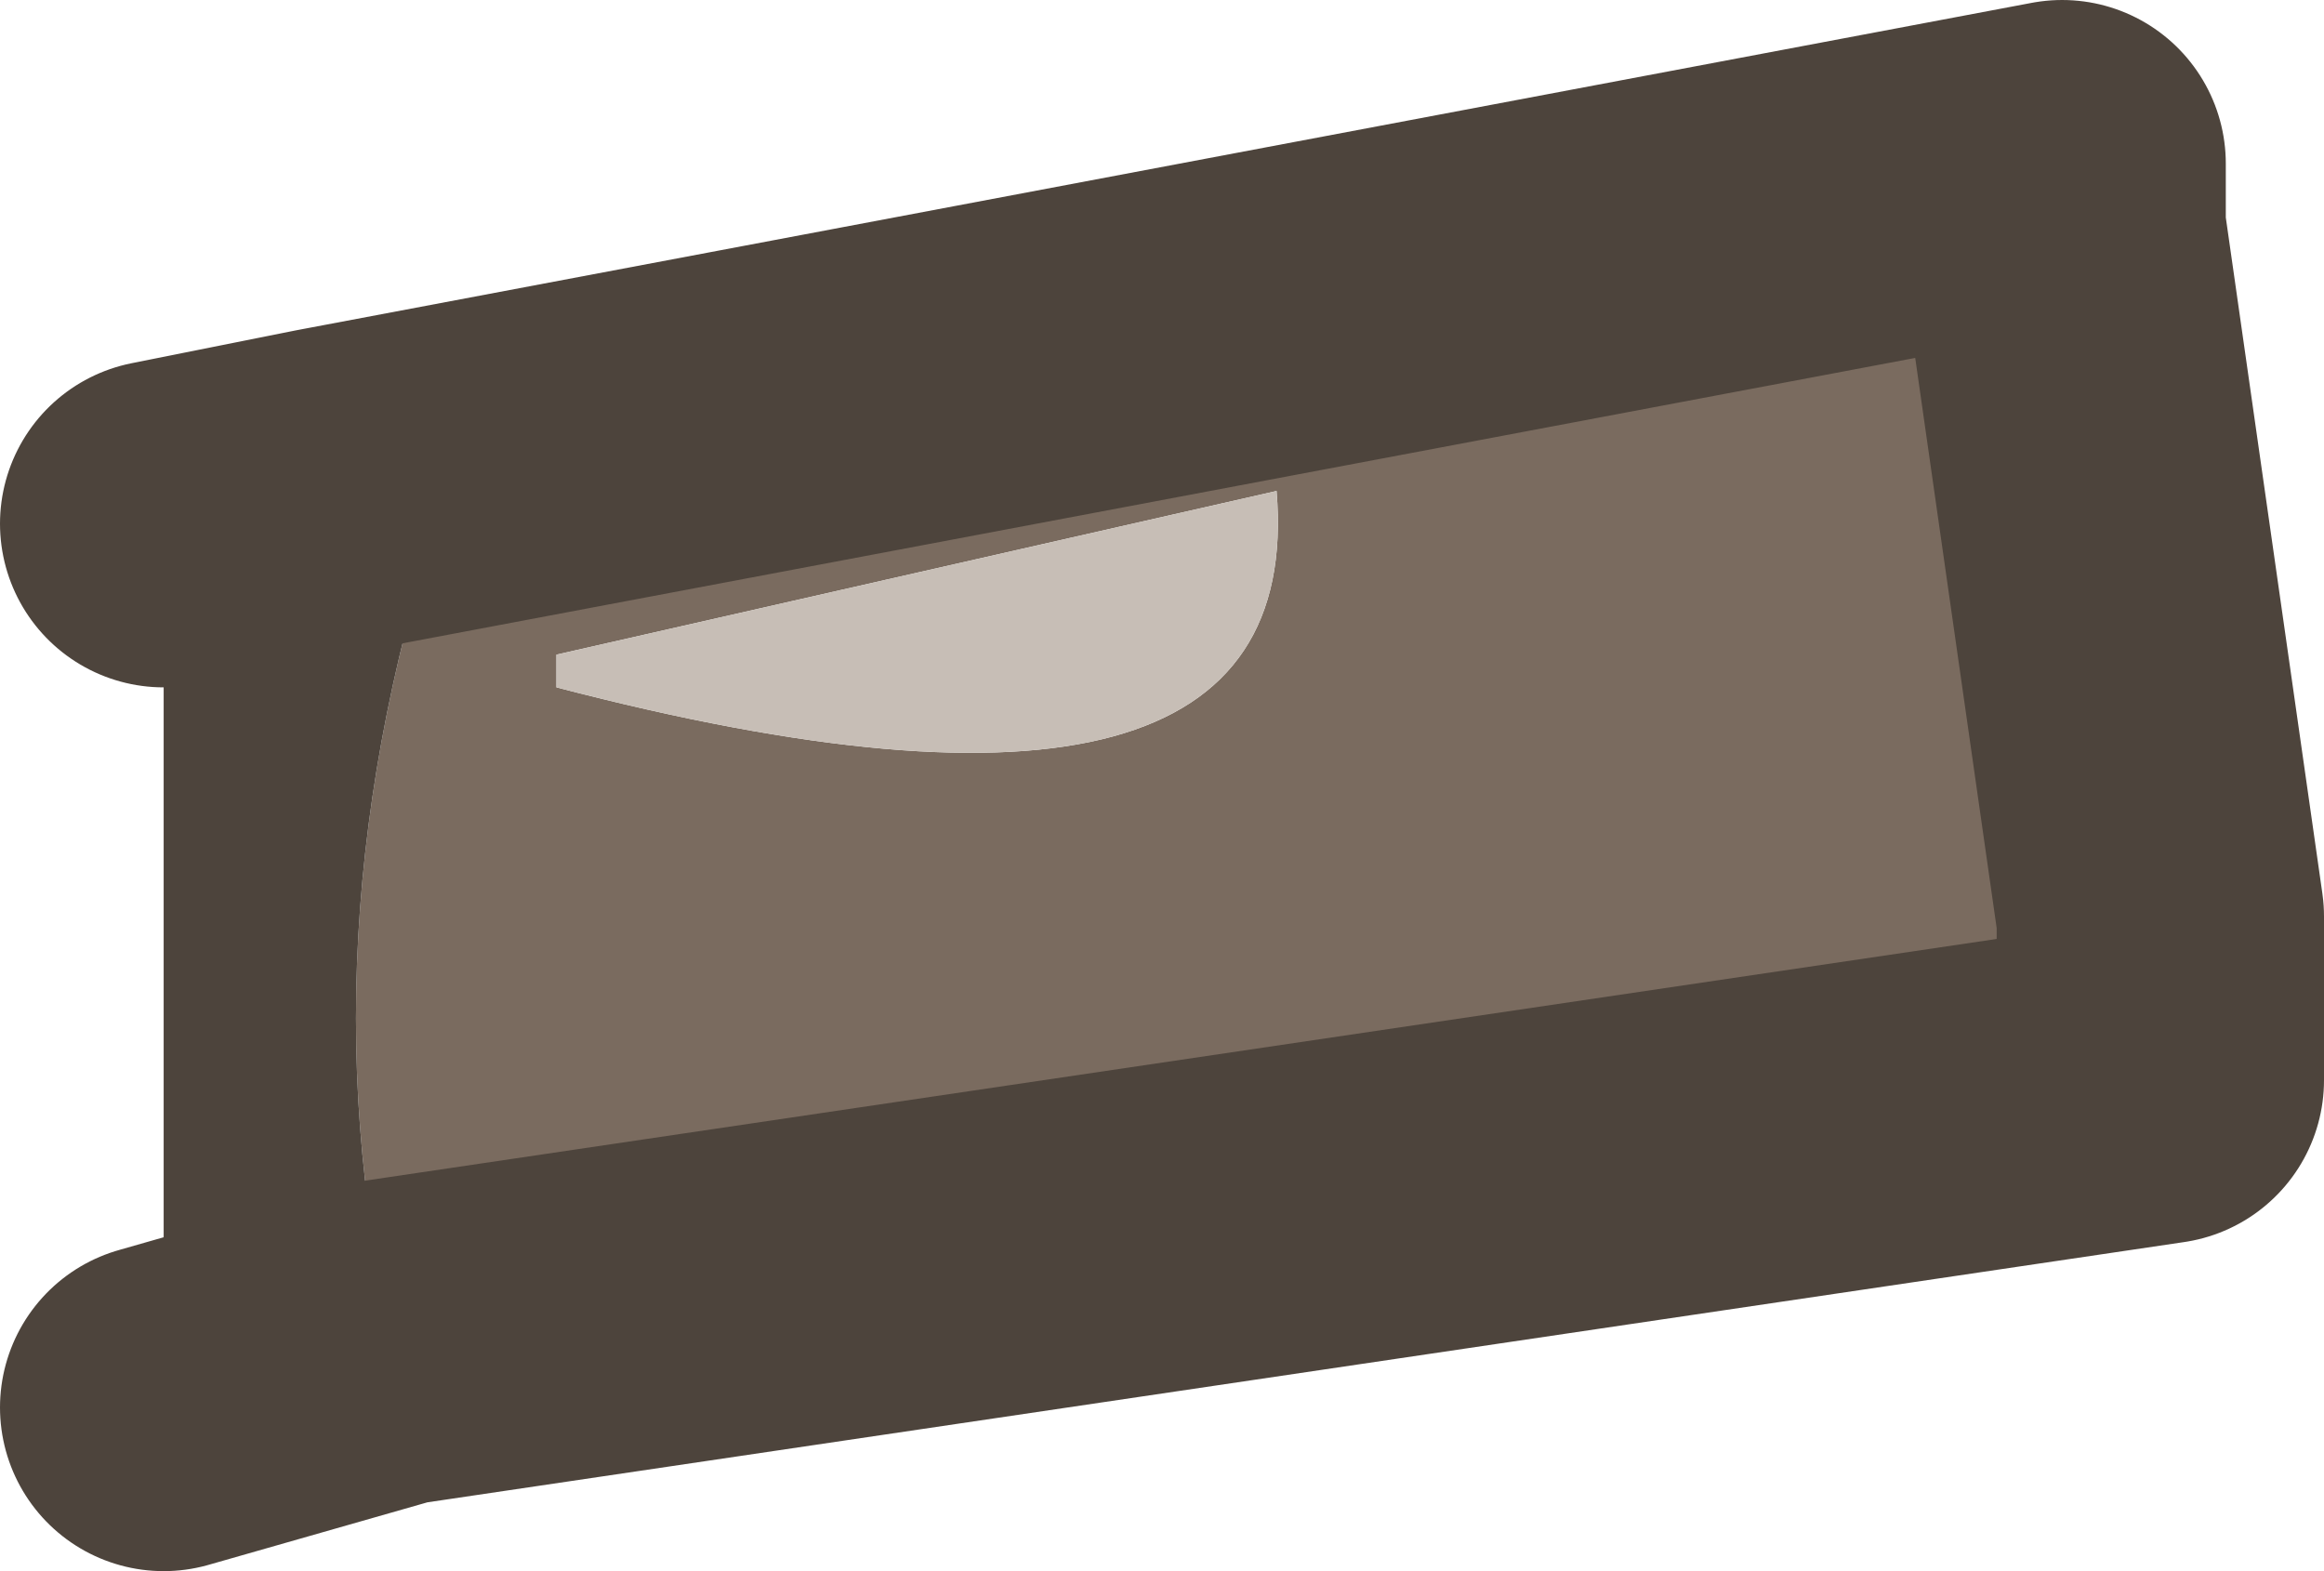 <?xml version="1.0" encoding="UTF-8" standalone="no"?>
<svg xmlns:xlink="http://www.w3.org/1999/xlink" height="2.4px" width="3.55px" xmlns="http://www.w3.org/2000/svg">
  <g transform="matrix(1.0, 0.0, 0.0, 1.0, 4.5, -1.1)">
    <path d="M-4.0 1.85 L-1.35 1.35 -1.35 1.45 -1.2 2.5 -1.2 2.75 -3.9 3.15 Q-4.05 2.5 -3.8 1.8 L-4.0 1.85 M-3.65 2.1 L-3.65 2.15 Q-2.5 2.45 -2.55 1.85 L-3.65 2.1" fill="#7a6b5f" fill-rule="evenodd" stroke="none"/>
    <path d="M-3.9 3.15 L-4.25 3.25 -4.25 1.9 -4.0 1.85 -3.8 1.8 Q-4.05 2.5 -3.9 3.15" fill="#4d443c" fill-rule="evenodd" stroke="none"/>
    <path d="M-3.65 2.1 L-2.55 1.85 Q-2.5 2.45 -3.65 2.15 L-3.65 2.1" fill="#c7beb6" fill-rule="evenodd" stroke="none"/>
    <path d="M-4.0 1.85 L-1.35 1.35 -1.35 1.45 -1.2 2.5 -1.2 2.75 -3.9 3.15 -4.25 3.25 M-4.25 1.9 L-4.0 1.85 Z" fill="none" stroke="#4d443c" stroke-linecap="round" stroke-linejoin="round" stroke-width="0.5"/>
  </g>
</svg>
